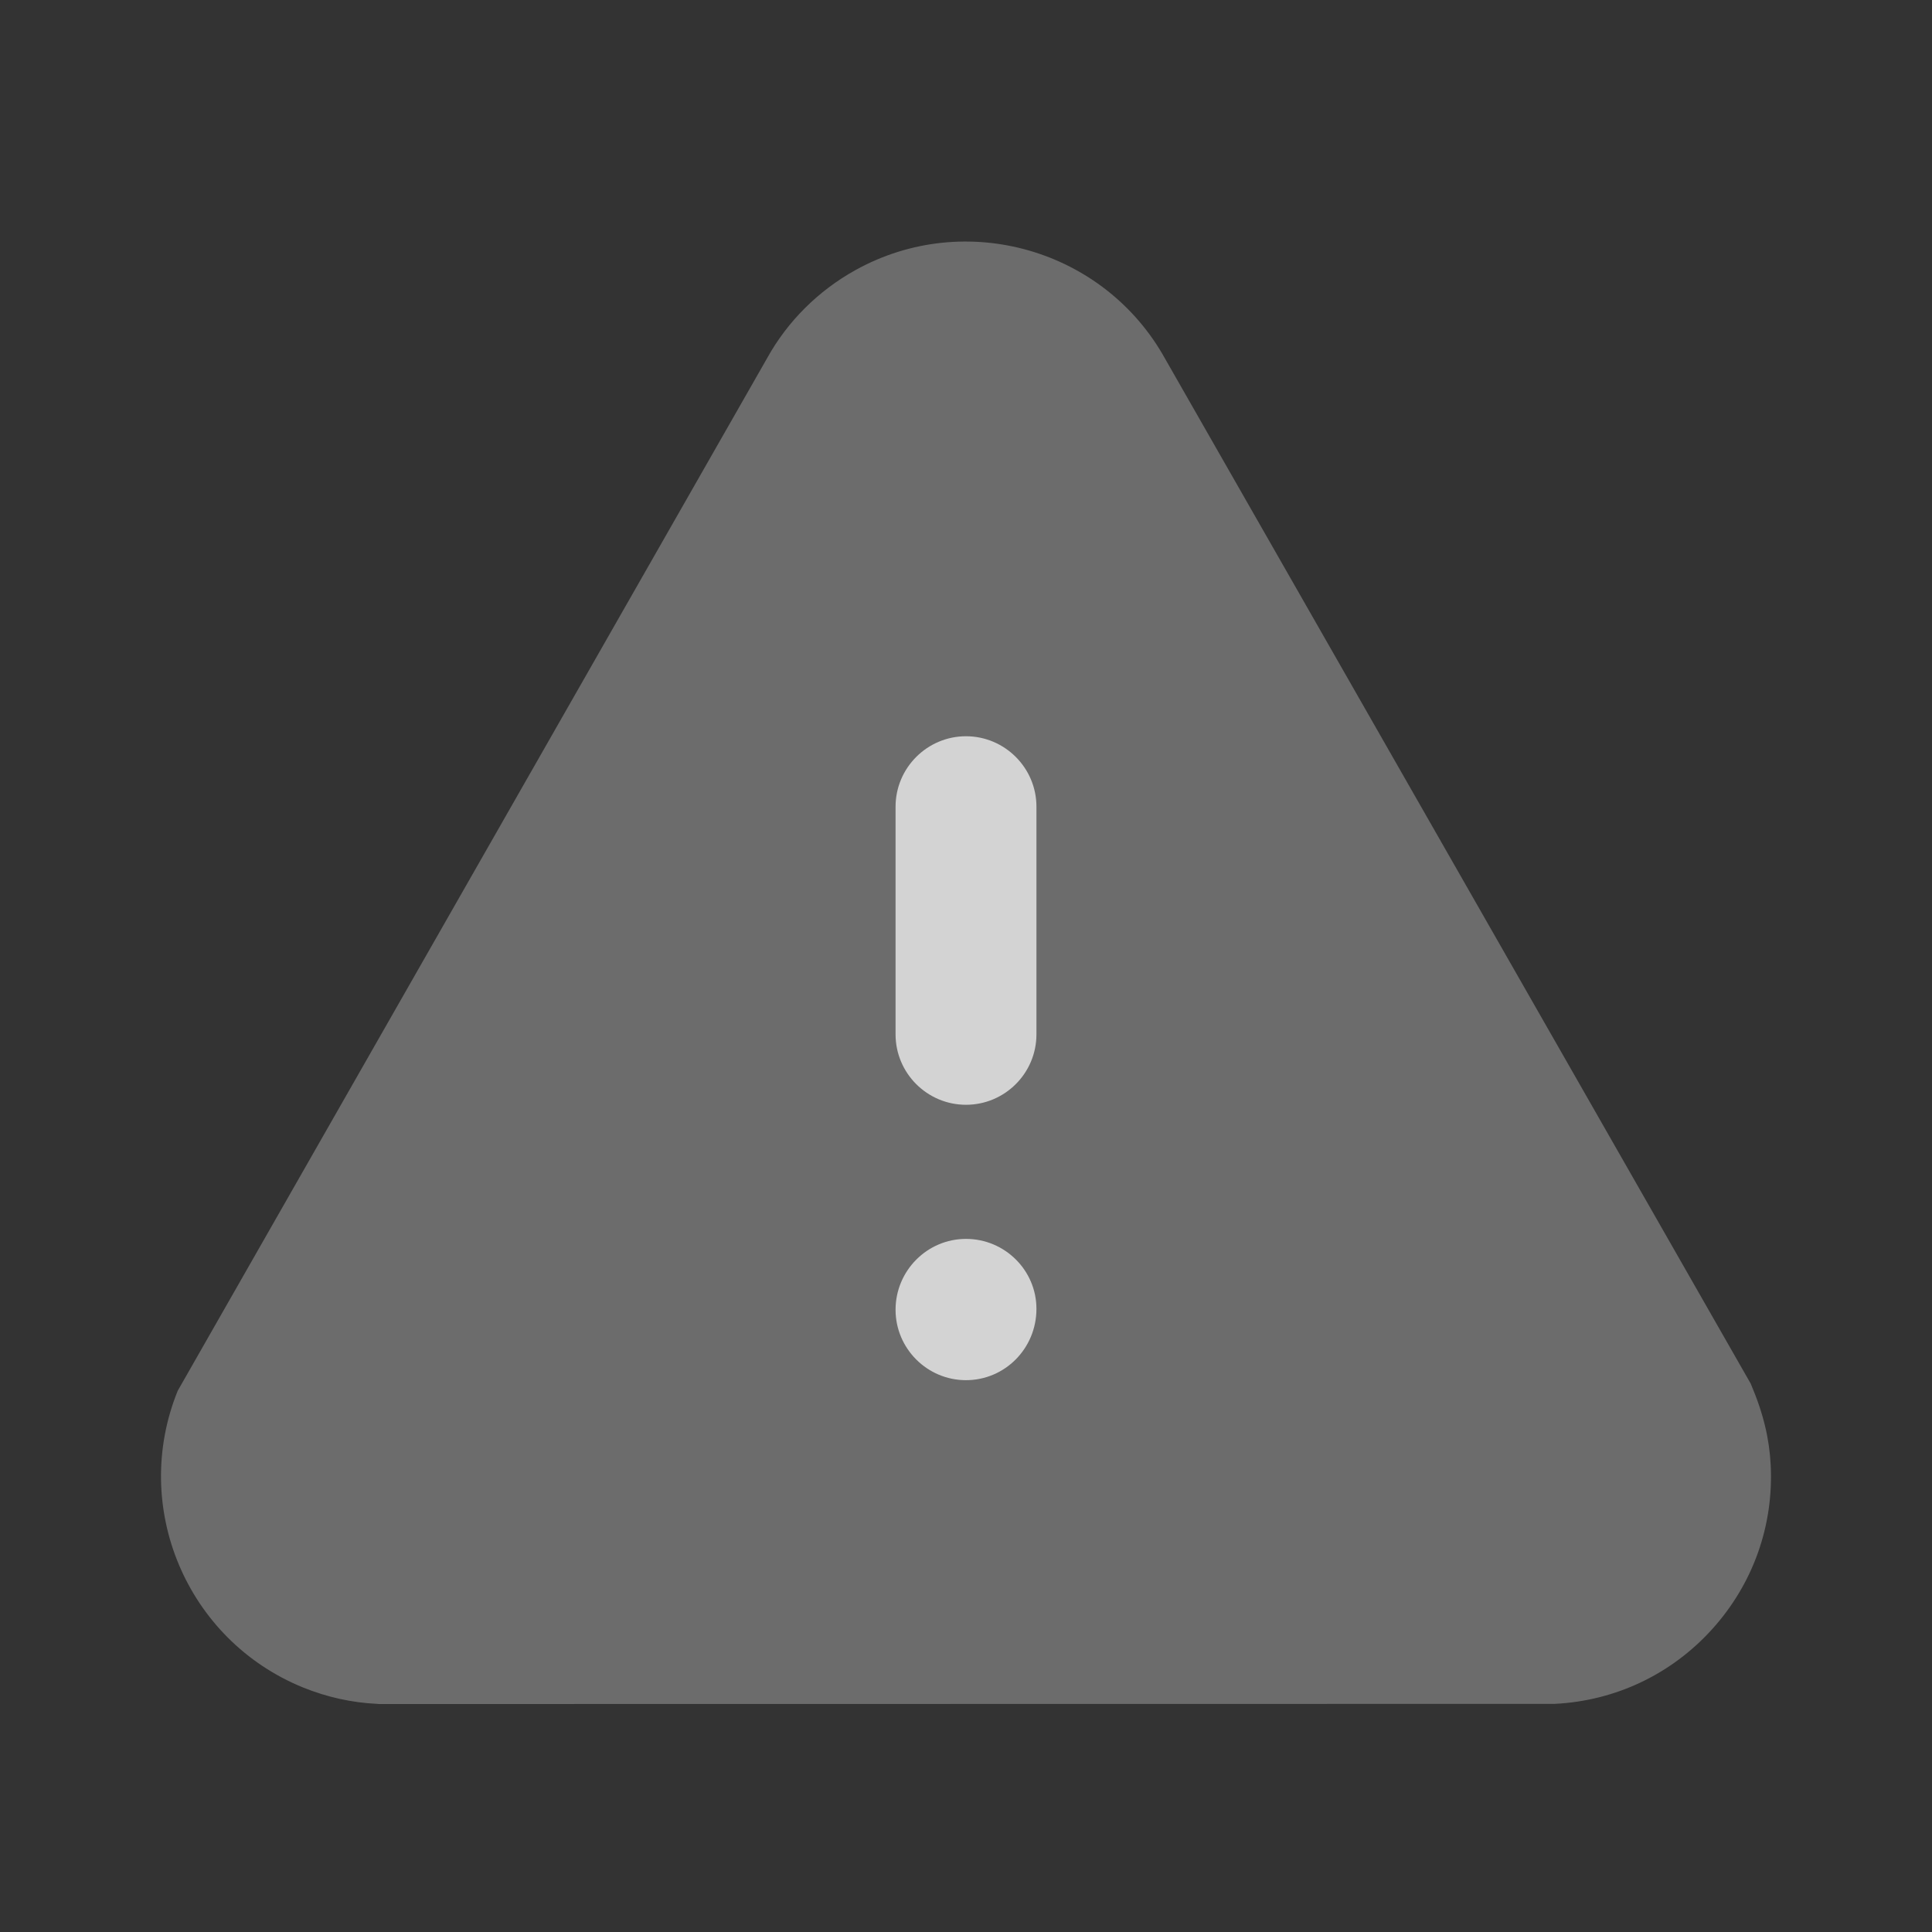 <svg width="24" height="24" viewBox="0 0 24 24" fill="none" xmlns="http://www.w3.org/2000/svg">
<rect x="0" y="0" width="24" height="24" fill="#333333" stroke="none"/>
<g id="24px / Iconly / Danger">
<path id="Fill 5" opacity="0.4" d="M4.723 21.168C4.71 21.168 4.698 21.168 4.684 21.166C4.369 21.151 4.06 21.082 3.766 20.963C2.319 20.375 1.621 18.723 2.208 17.276L9.529 4.45C9.781 3.994 10.163 3.612 10.629 3.354C11.994 2.598 13.72 3.095 14.475 4.459L21.748 17.188C21.91 17.569 21.979 17.878 21.996 18.195C22.035 18.951 21.777 19.675 21.271 20.236C20.765 20.797 20.07 21.128 19.315 21.166L4.795 21.168H4.723Z" fill="white" fill-opacity="0.7"/>
<path id="Combined Shape" fill-rule="evenodd" clip-rule="evenodd" d="M11.125 10.021C11.125 9.539 11.518 9.146 12 9.146C12.482 9.146 12.875 9.539 12.875 10.021V12.849C12.875 13.332 12.482 13.724 12 13.724C11.518 13.724 11.125 13.332 11.125 12.849V10.021ZM11.125 16.27C11.125 15.785 11.518 15.39 12 15.39C12.482 15.39 12.875 15.78 12.875 16.259C12.875 16.752 12.482 17.145 12 17.145C11.518 17.145 11.125 16.752 11.125 16.27Z" fill="white" fill-opacity="0.7"/>
</g>
</svg>
